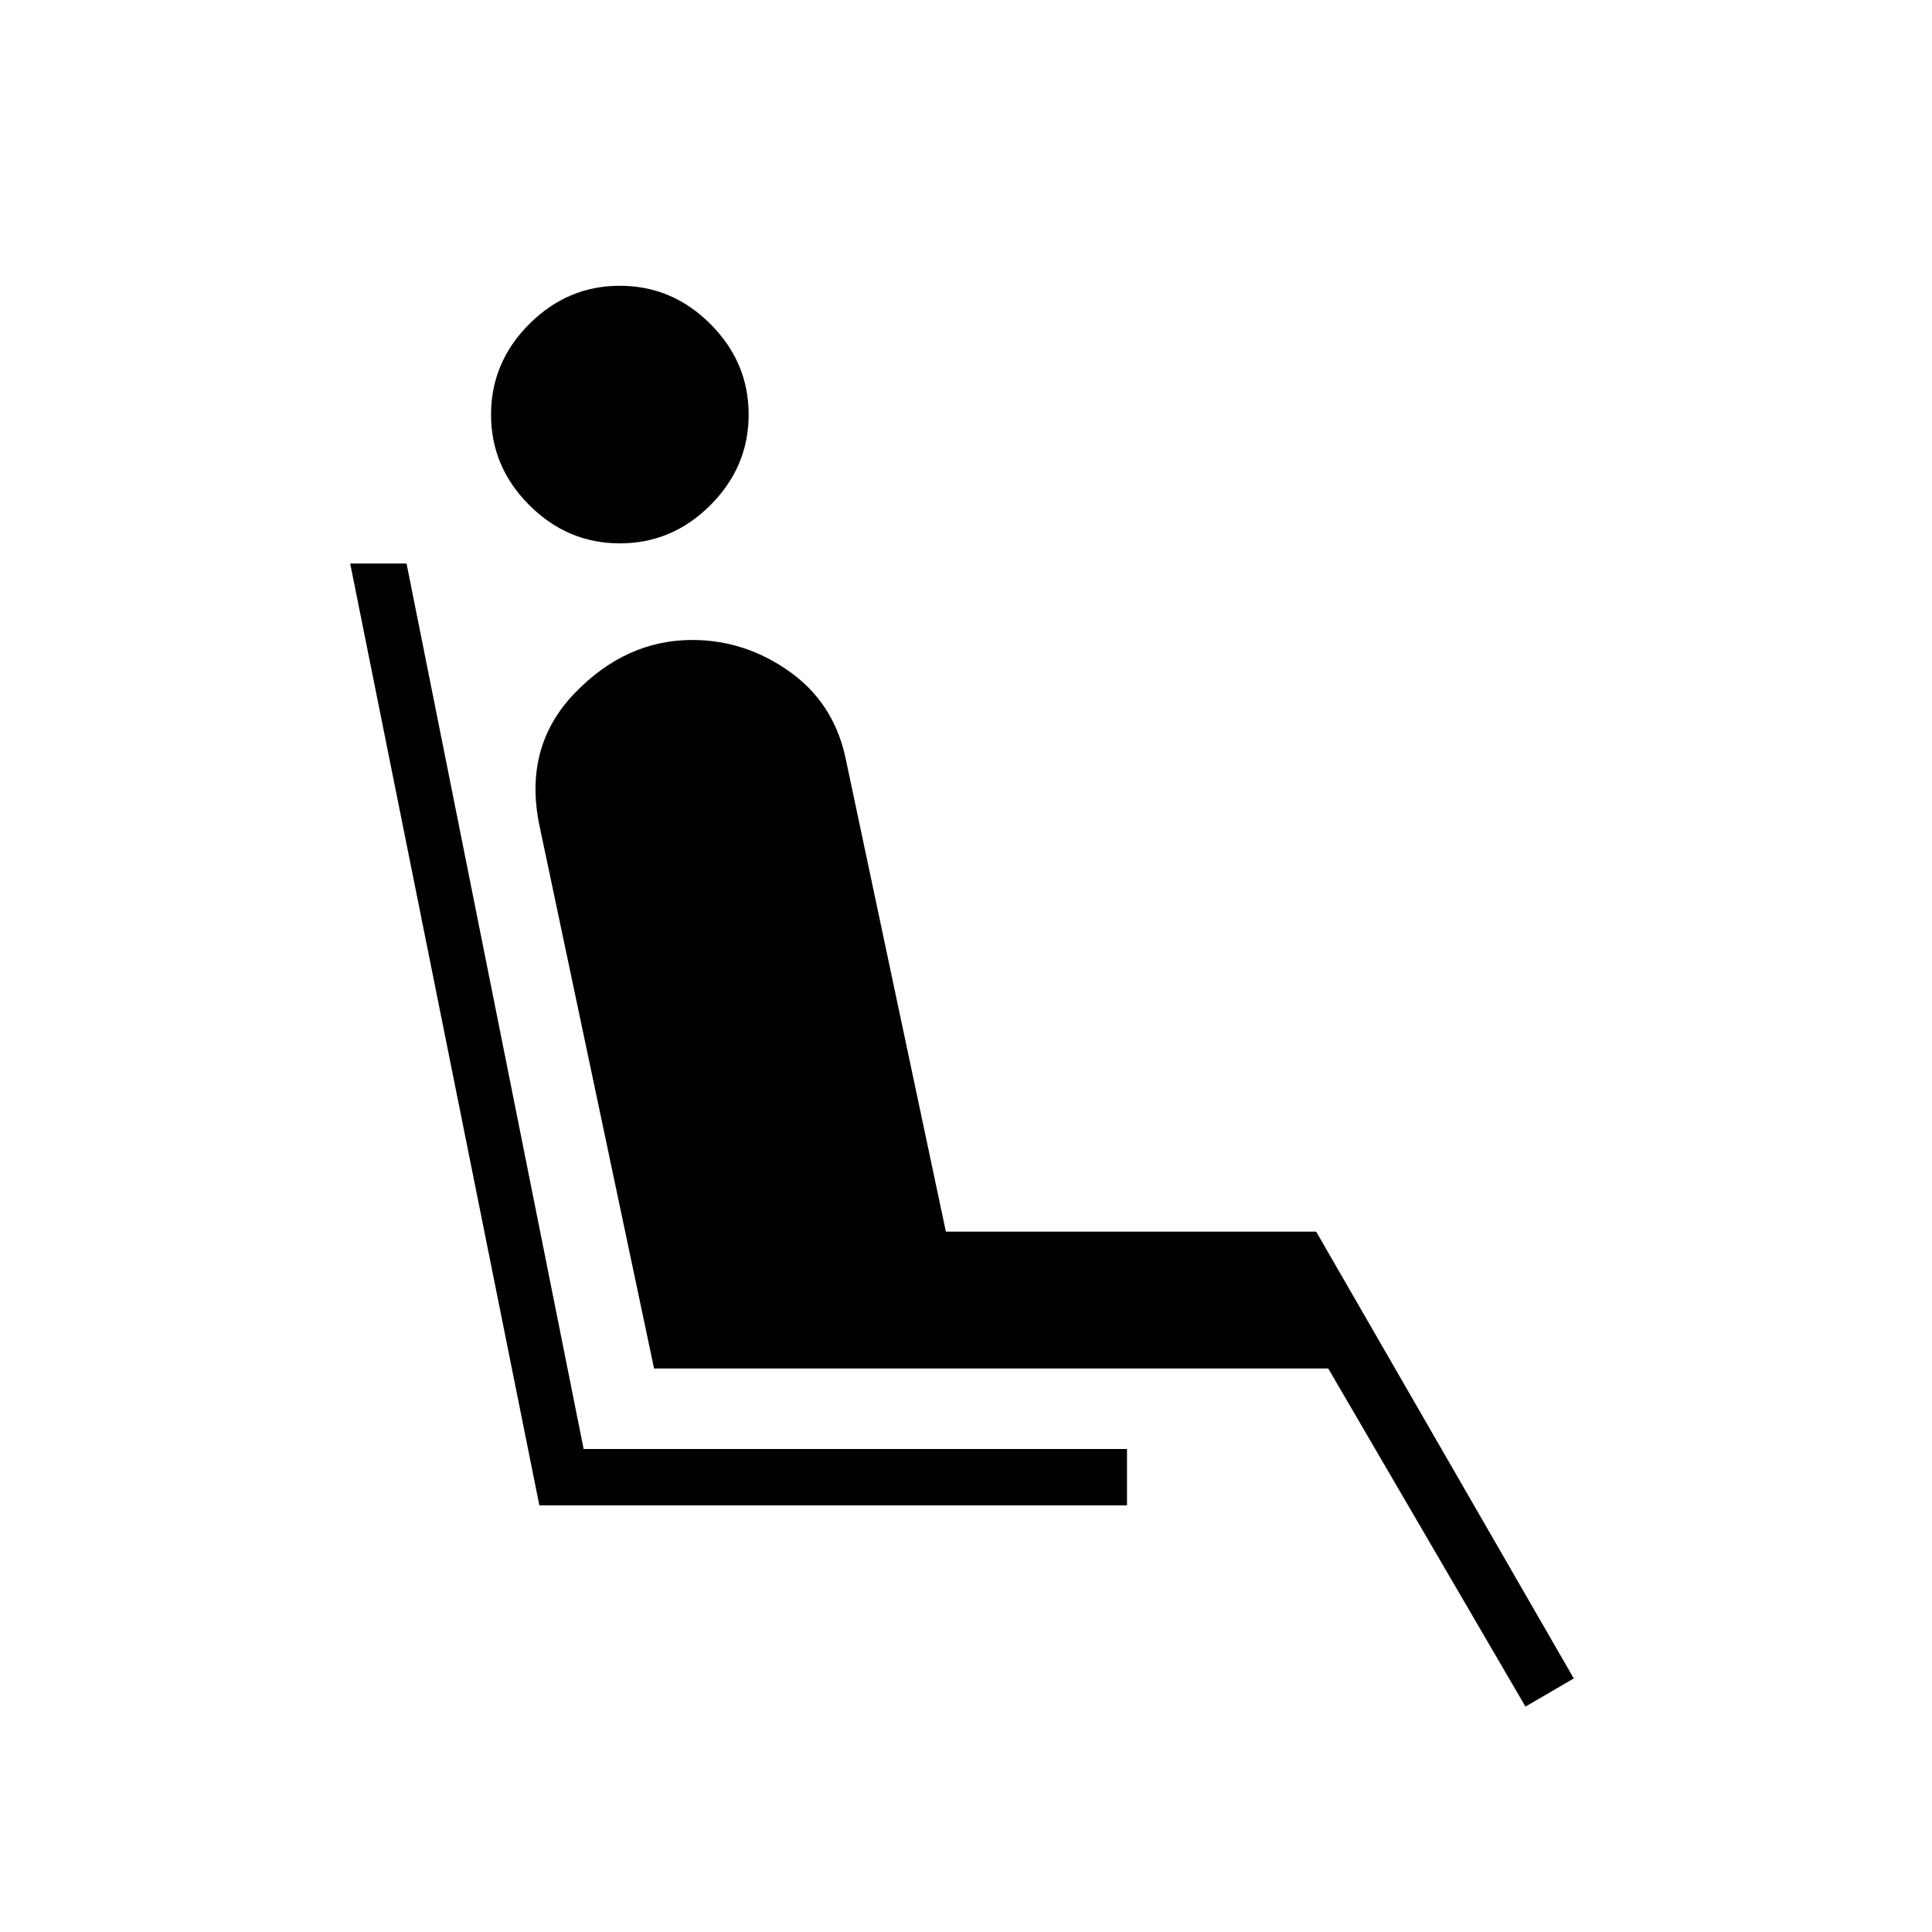 <svg xmlns="http://www.w3.org/2000/svg" height="24" width="24"><path d="M7.7 6.75q-.65 0-1.125-.475T6.1 5.15q0-.65.475-1.125T7.7 3.55q.65 0 1.125.475T9.3 5.15q0 .65-.475 1.125T7.7 6.75Zm-1 11.95L4.35 7h.7l2.2 11H14v.7Zm12.25 2.5L16.5 17H8.125L6.7 10.25q-.2-.975.438-1.638.637-.662 1.462-.662.65 0 1.2.387.55.388.7 1.063l1.25 5.9h4.6l3.2 5.55Z"/></svg>